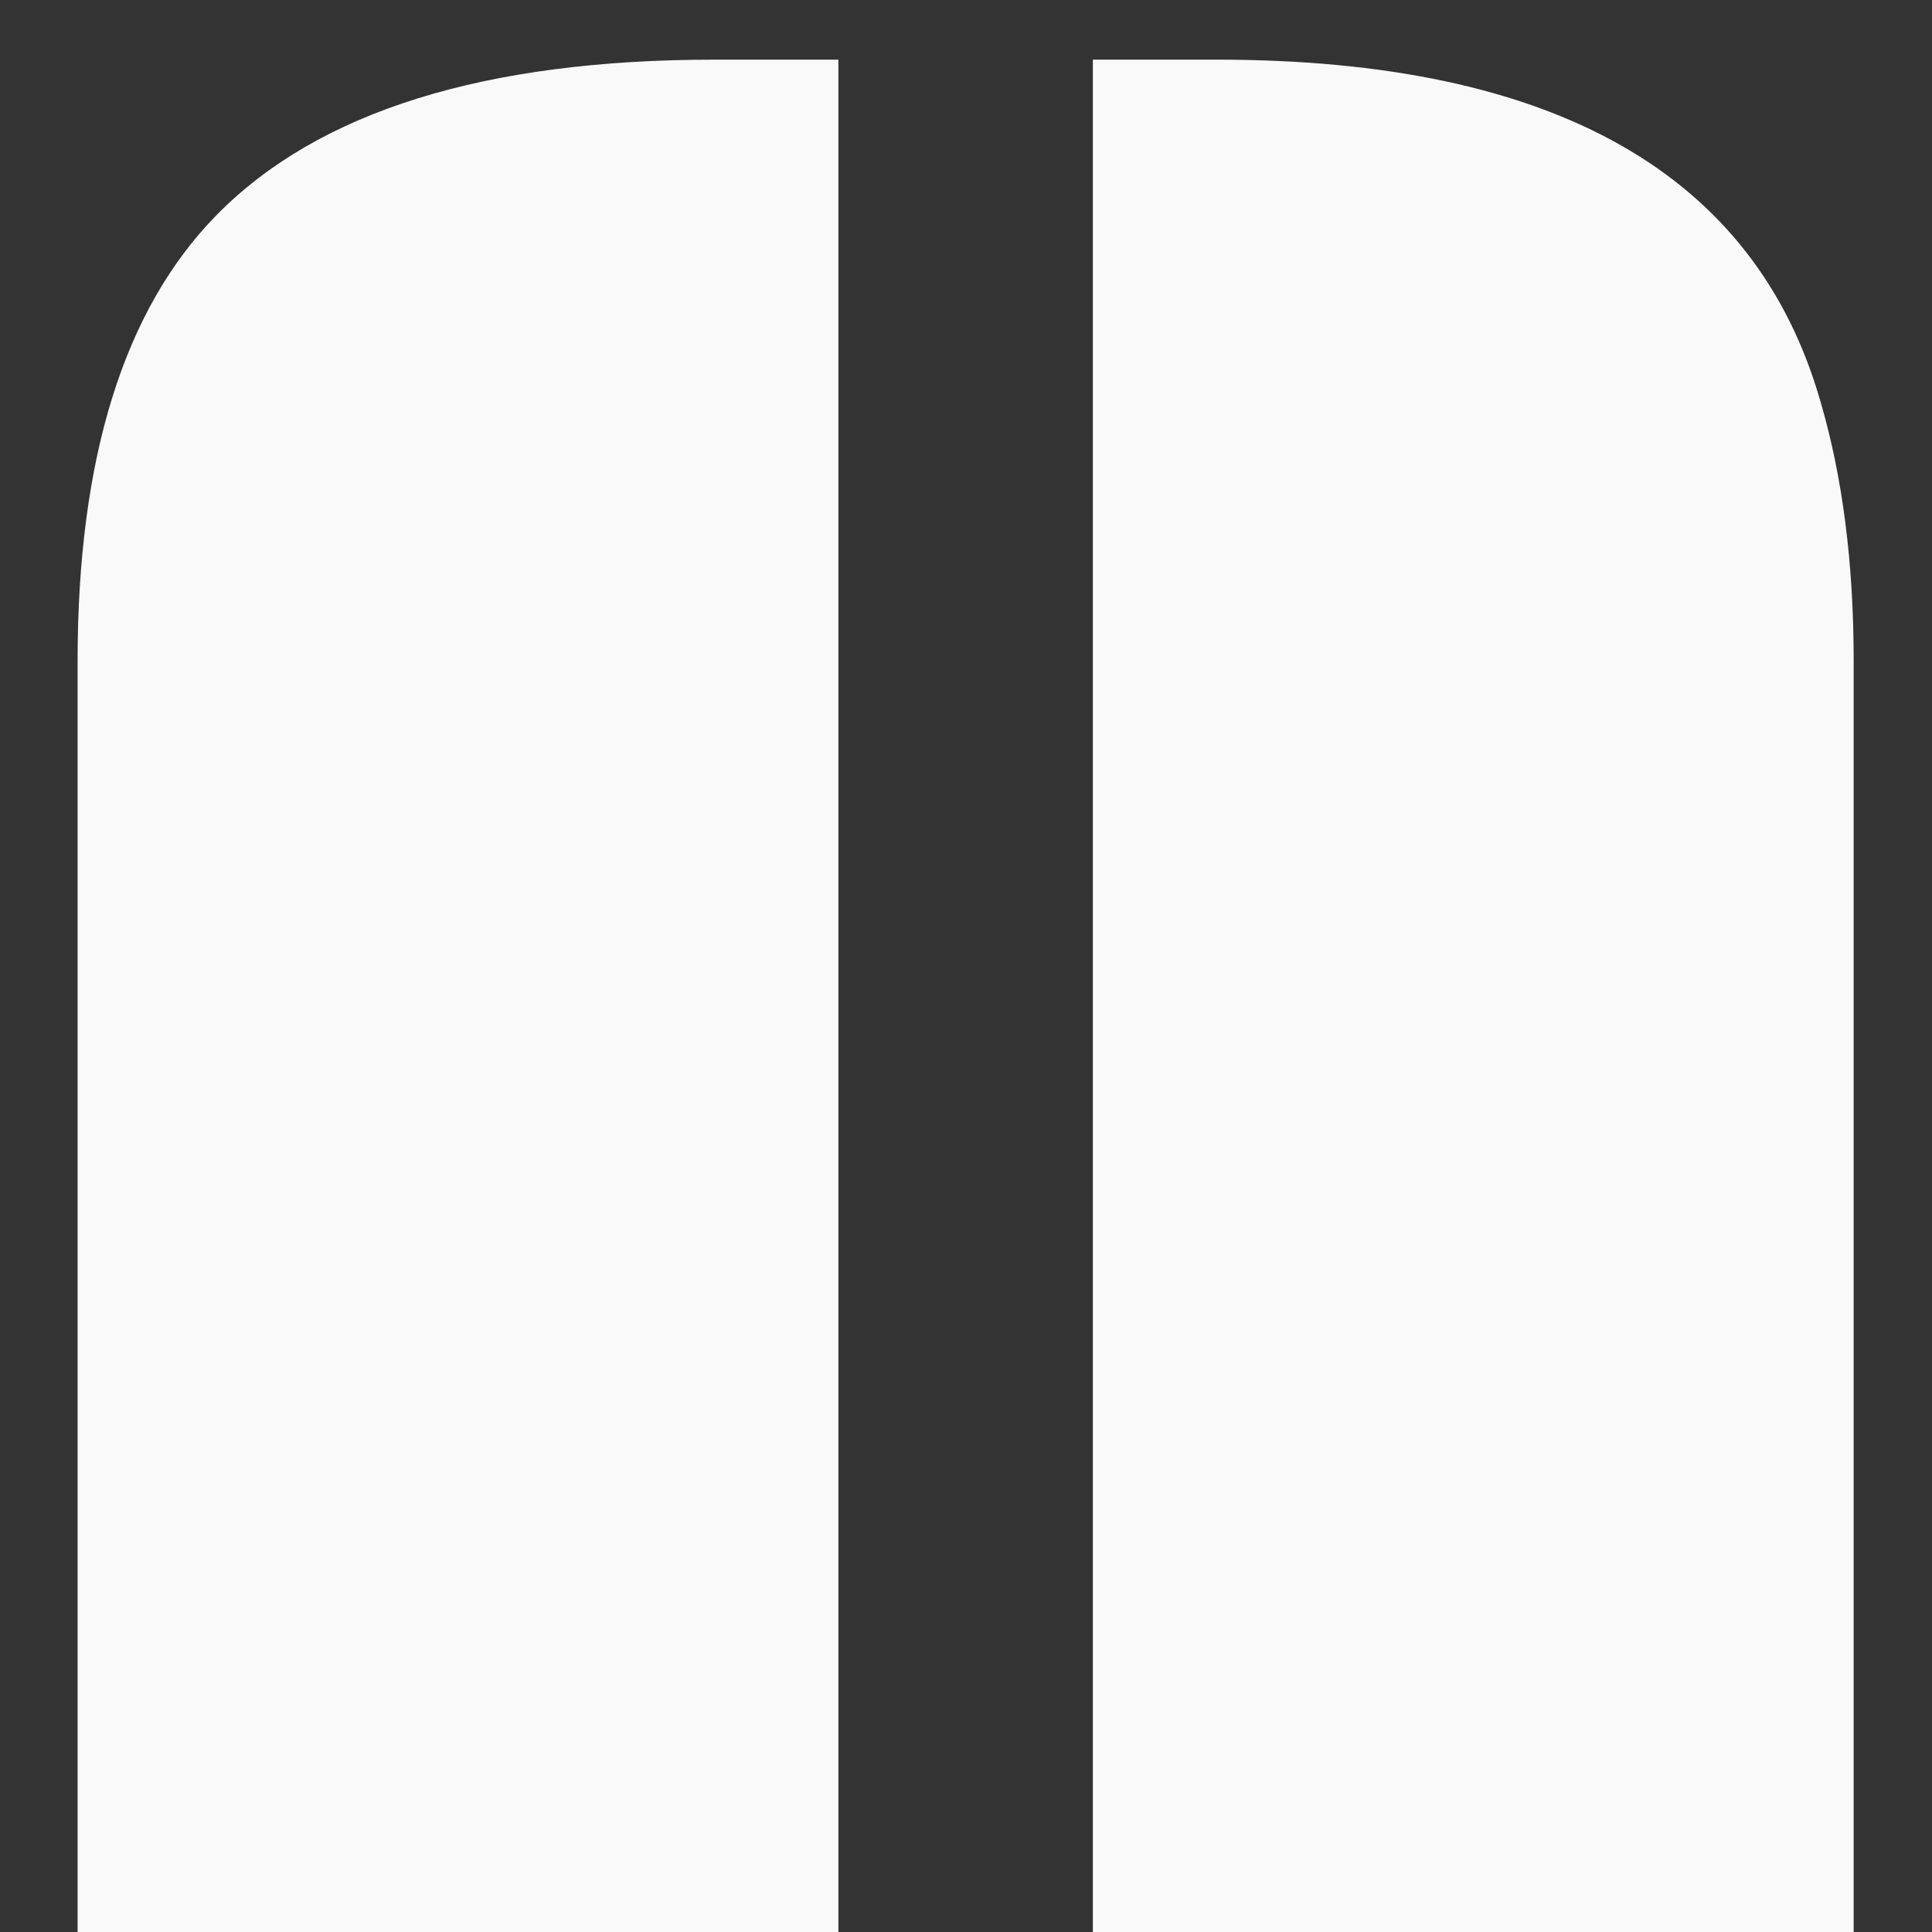 <svg width="24" height="24" viewBox="0 0 24 24" fill="none" xmlns="http://www.w3.org/2000/svg">
<rect x="0" y="0" width="24" height="24" fill="#333333" stroke="none"/>
<path d="M13.576 0.741H15.114C19.307 0.741 21.808 2.159 22.617 4.996C22.89 5.93 23.027 7.001 23.027 8.209V24H13.576V0.741ZM0.964 8.209C0.964 5.691 1.539 3.845 2.69 2.672C3.955 1.384 6.017 0.741 8.877 0.741H10.415V24H0.964V8.209Z" fill="#F9F9FA"/>
</svg>
